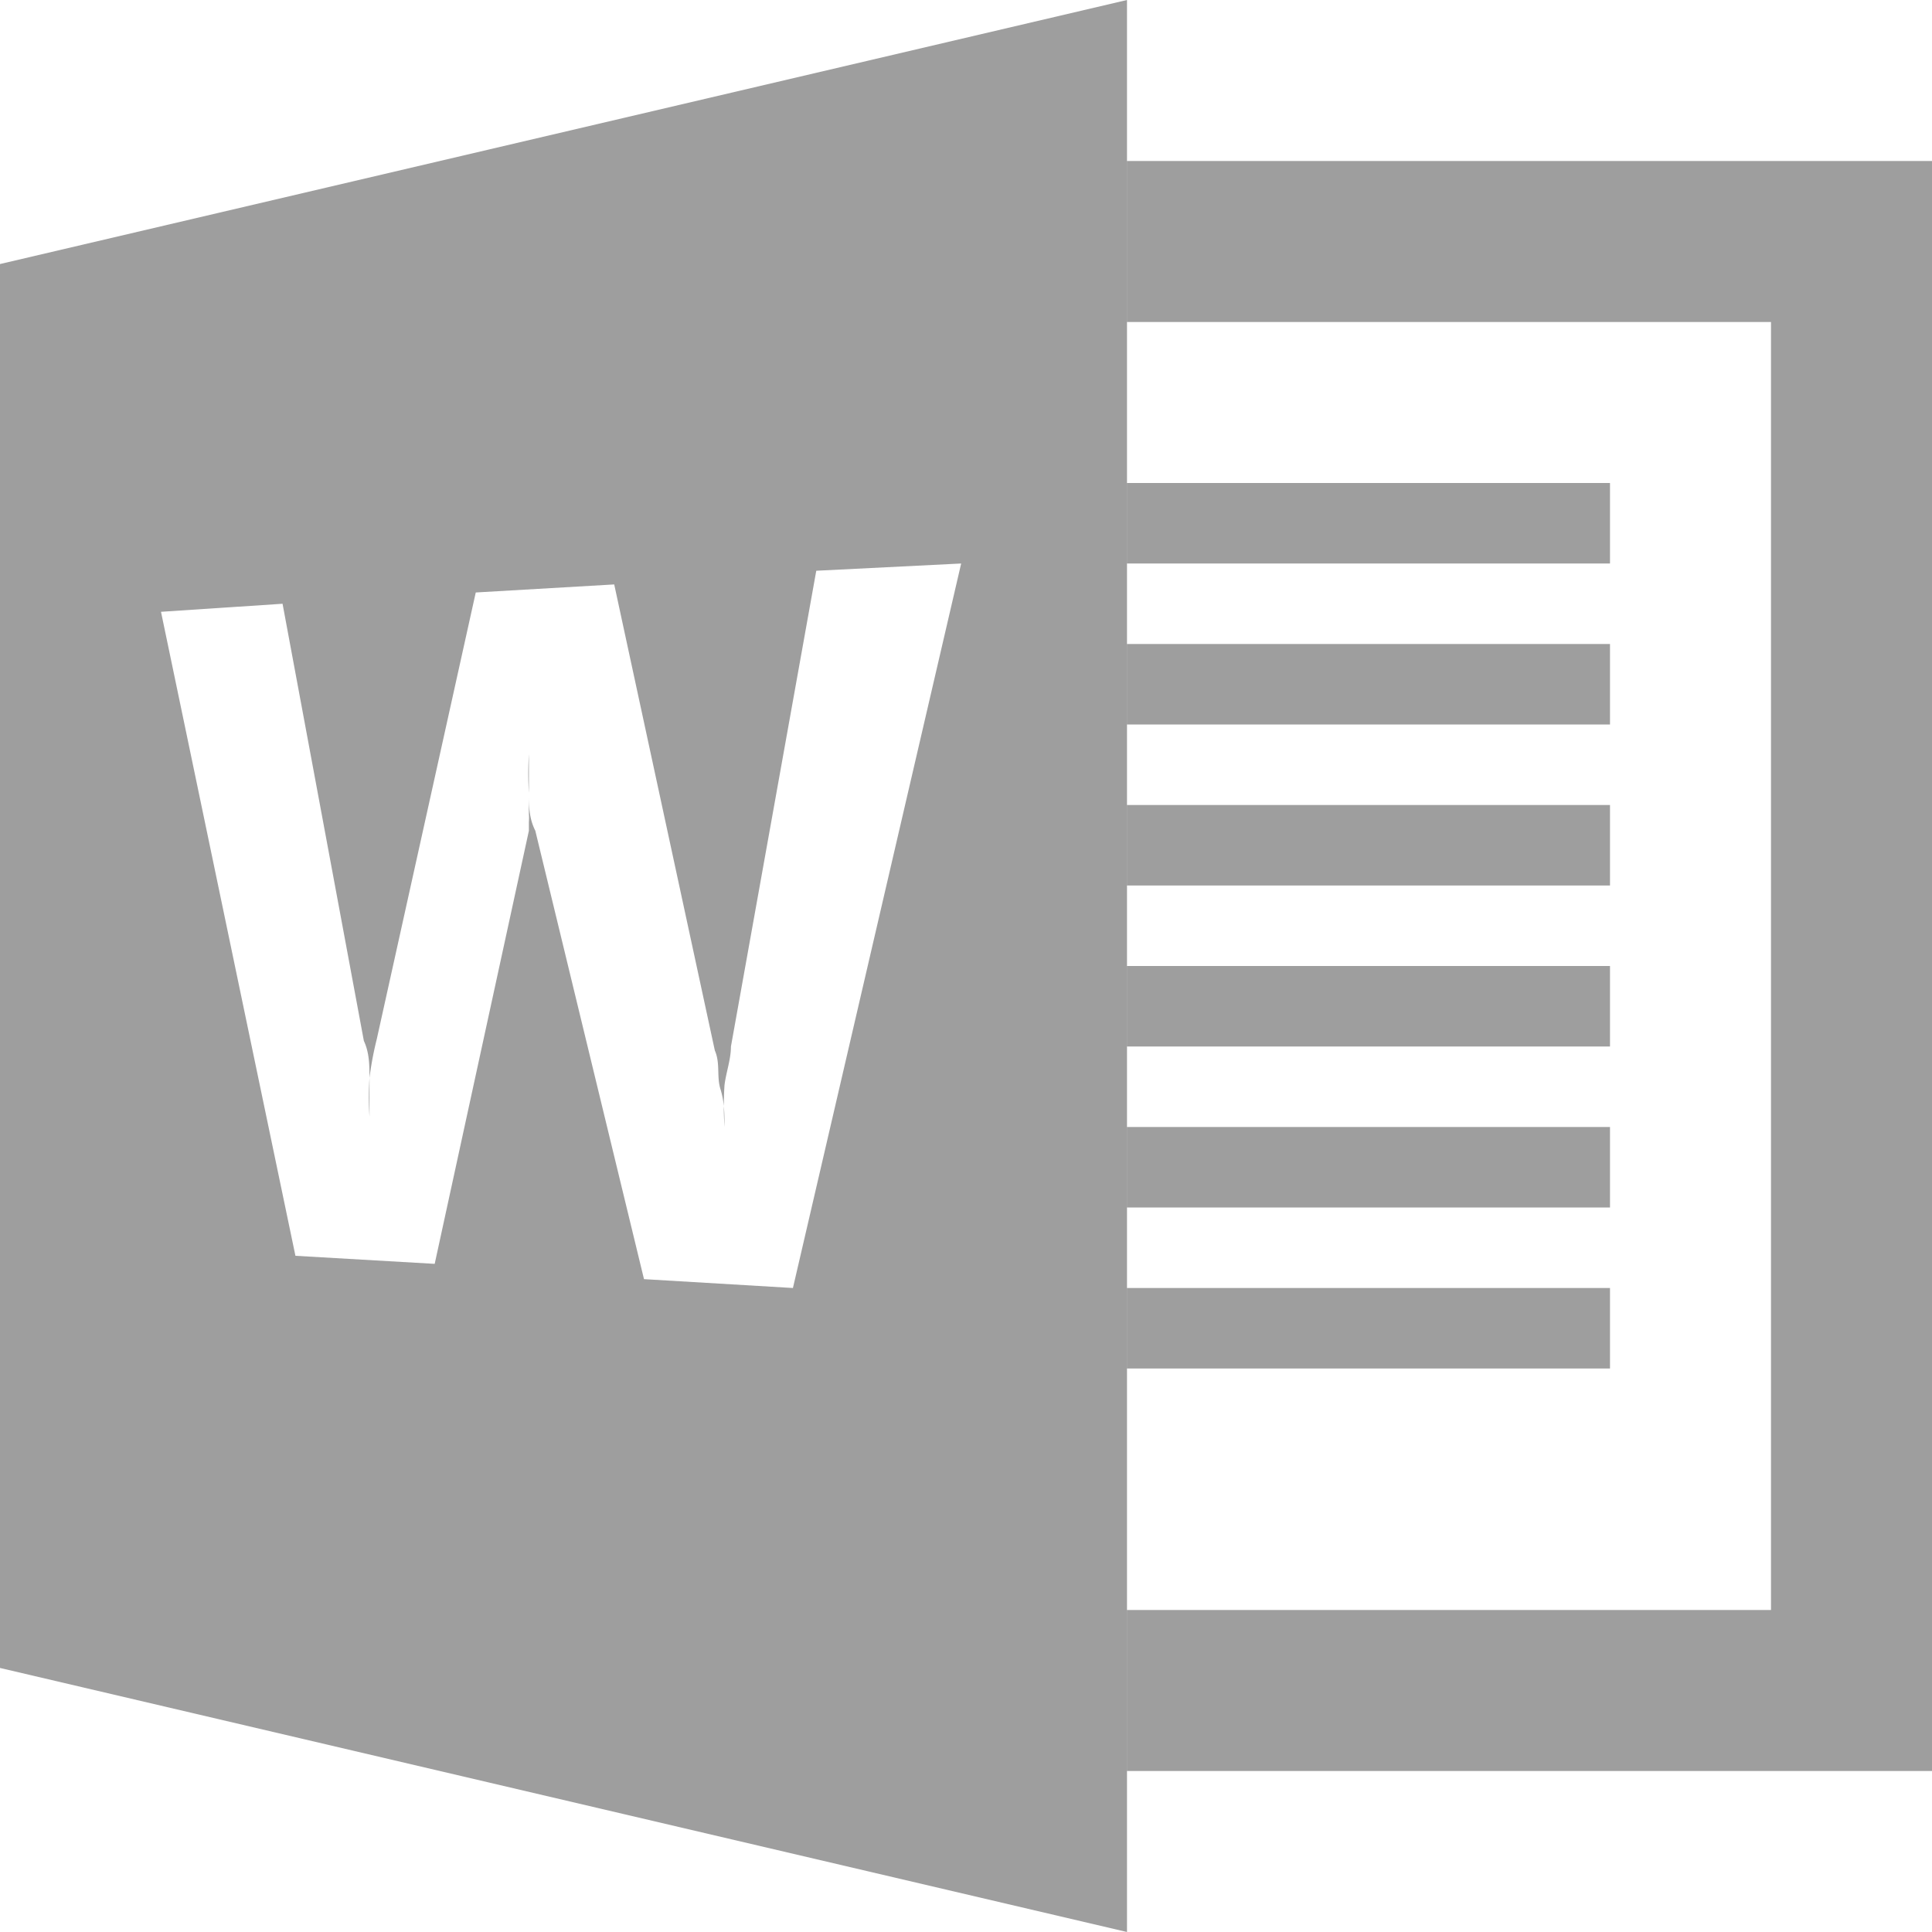 <svg xmlns="http://www.w3.org/2000/svg" viewBox="0 0 24 24">
  <defs>
    <style>
      .cls-1 {
        fill-rule: evenodd;
      }

      .cls-1, .cls-2 {
        opacity: 0.38;
      }
    </style>
  </defs>
  <title>Icon -文件类型-word 副本</title>
  <g id="复杂大型图标">
    <g>
      <path class="cls-1" d="M14,24,0,20.72V3.28L14,0ZM9.85,16l2.09-9-1.8.09L9.08,13c0,.16-.06.32-.08.48A4,4,0,0,0,9,14H9c0-.16,0-.31-.05-.47s0-.32-.07-.48L7.63,7.26l-1.72.1L4.68,12.91a4,4,0,0,0-.09.48,3.87,3.87,0,0,0,0,.48h0c0-.15,0-.31,0-.47s0-.32-.07-.47L3.51,7.5,2,7.6l1.67,8,1.73.1,1.17-5.38s0-.08,0-.11a.62.62,0,0,0,0-.1c0-.12,0-.25,0-.37s0-.25,0-.37h0a3.87,3.87,0,0,0,0,.48c0,.16,0,.31.08.47L8,15.89Z"/>
      <polygon class="cls-1" points="14 2 14 4 22 4 22 20 14 20 14 22 24 22 24 2 14 2"/>
      <rect class="cls-2" x="14" y="6" width="6" height="1"/>
      <rect class="cls-2" x="14" y="8" width="6" height="1"/>
      <rect class="cls-2" x="14" y="10" width="6" height="1"/>
      <rect class="cls-2" x="14" y="12" width="6" height="1"/>
      <rect class="cls-2" x="14" y="14" width="6" height="1"/>
      <rect class="cls-2" x="14" y="16" width="6" height="1"/>
    </g>
  </g>
</svg>
